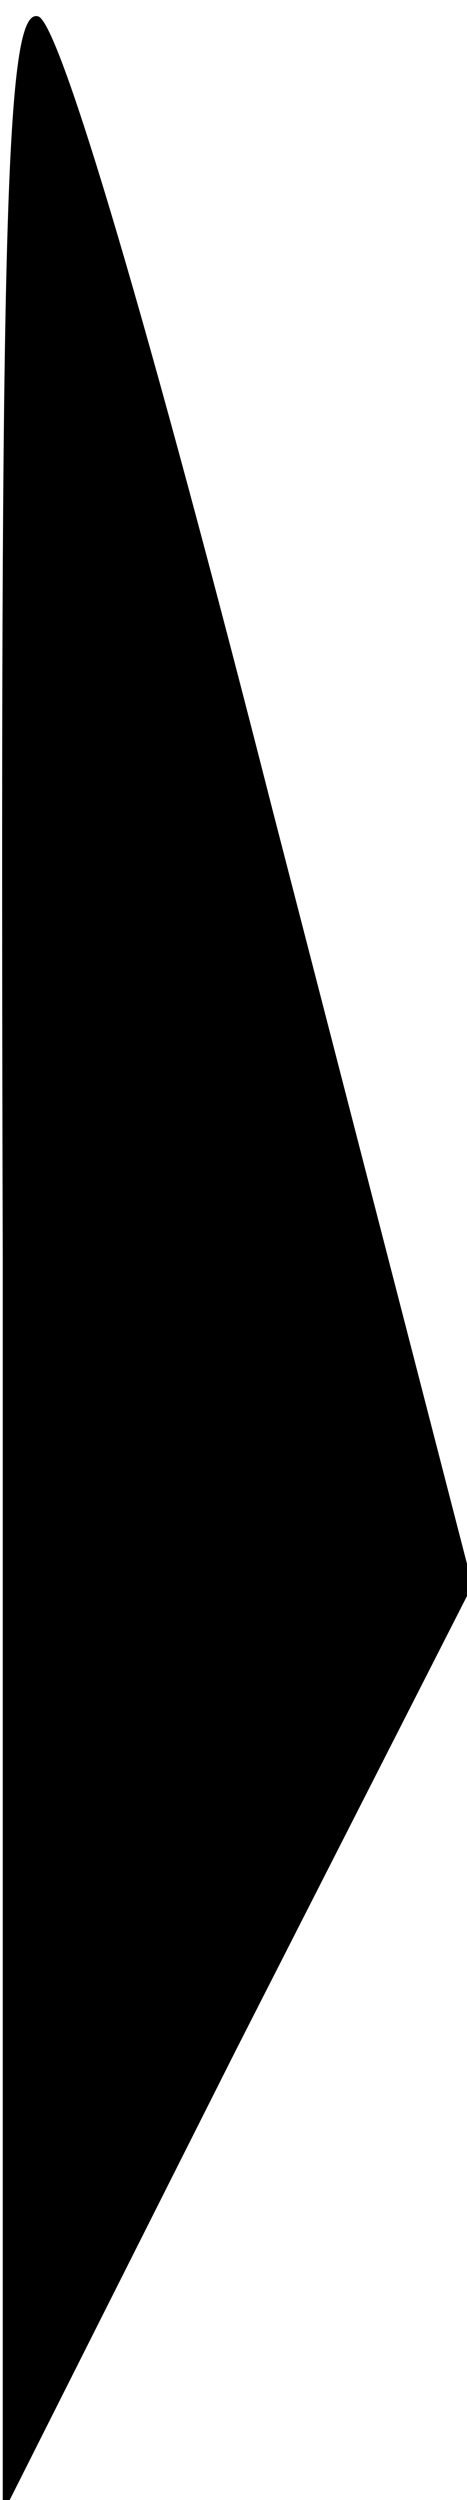 <?xml version="1.0" standalone="no"?>
<!DOCTYPE svg PUBLIC "-//W3C//DTD SVG 20010904//EN"
 "http://www.w3.org/TR/2001/REC-SVG-20010904/DTD/svg10.dtd">
<svg version="1.0" xmlns="http://www.w3.org/2000/svg"
 width="17pt" height="91pt" viewBox="0 0 17 91"
 preserveAspectRatio="xMidYMid meet">
<g transform="translate(0,91) scale(0.1,-0.1)"
fill="#000000" stroke="none">
<path fill="#000000" stroke="none" d="M1 452 l0 -457 85 169 86 169 -73 283
c-44 173 -77 285 -85 288 -12 4 -14 -72 -13 -452z"/>
</g>
</svg>
